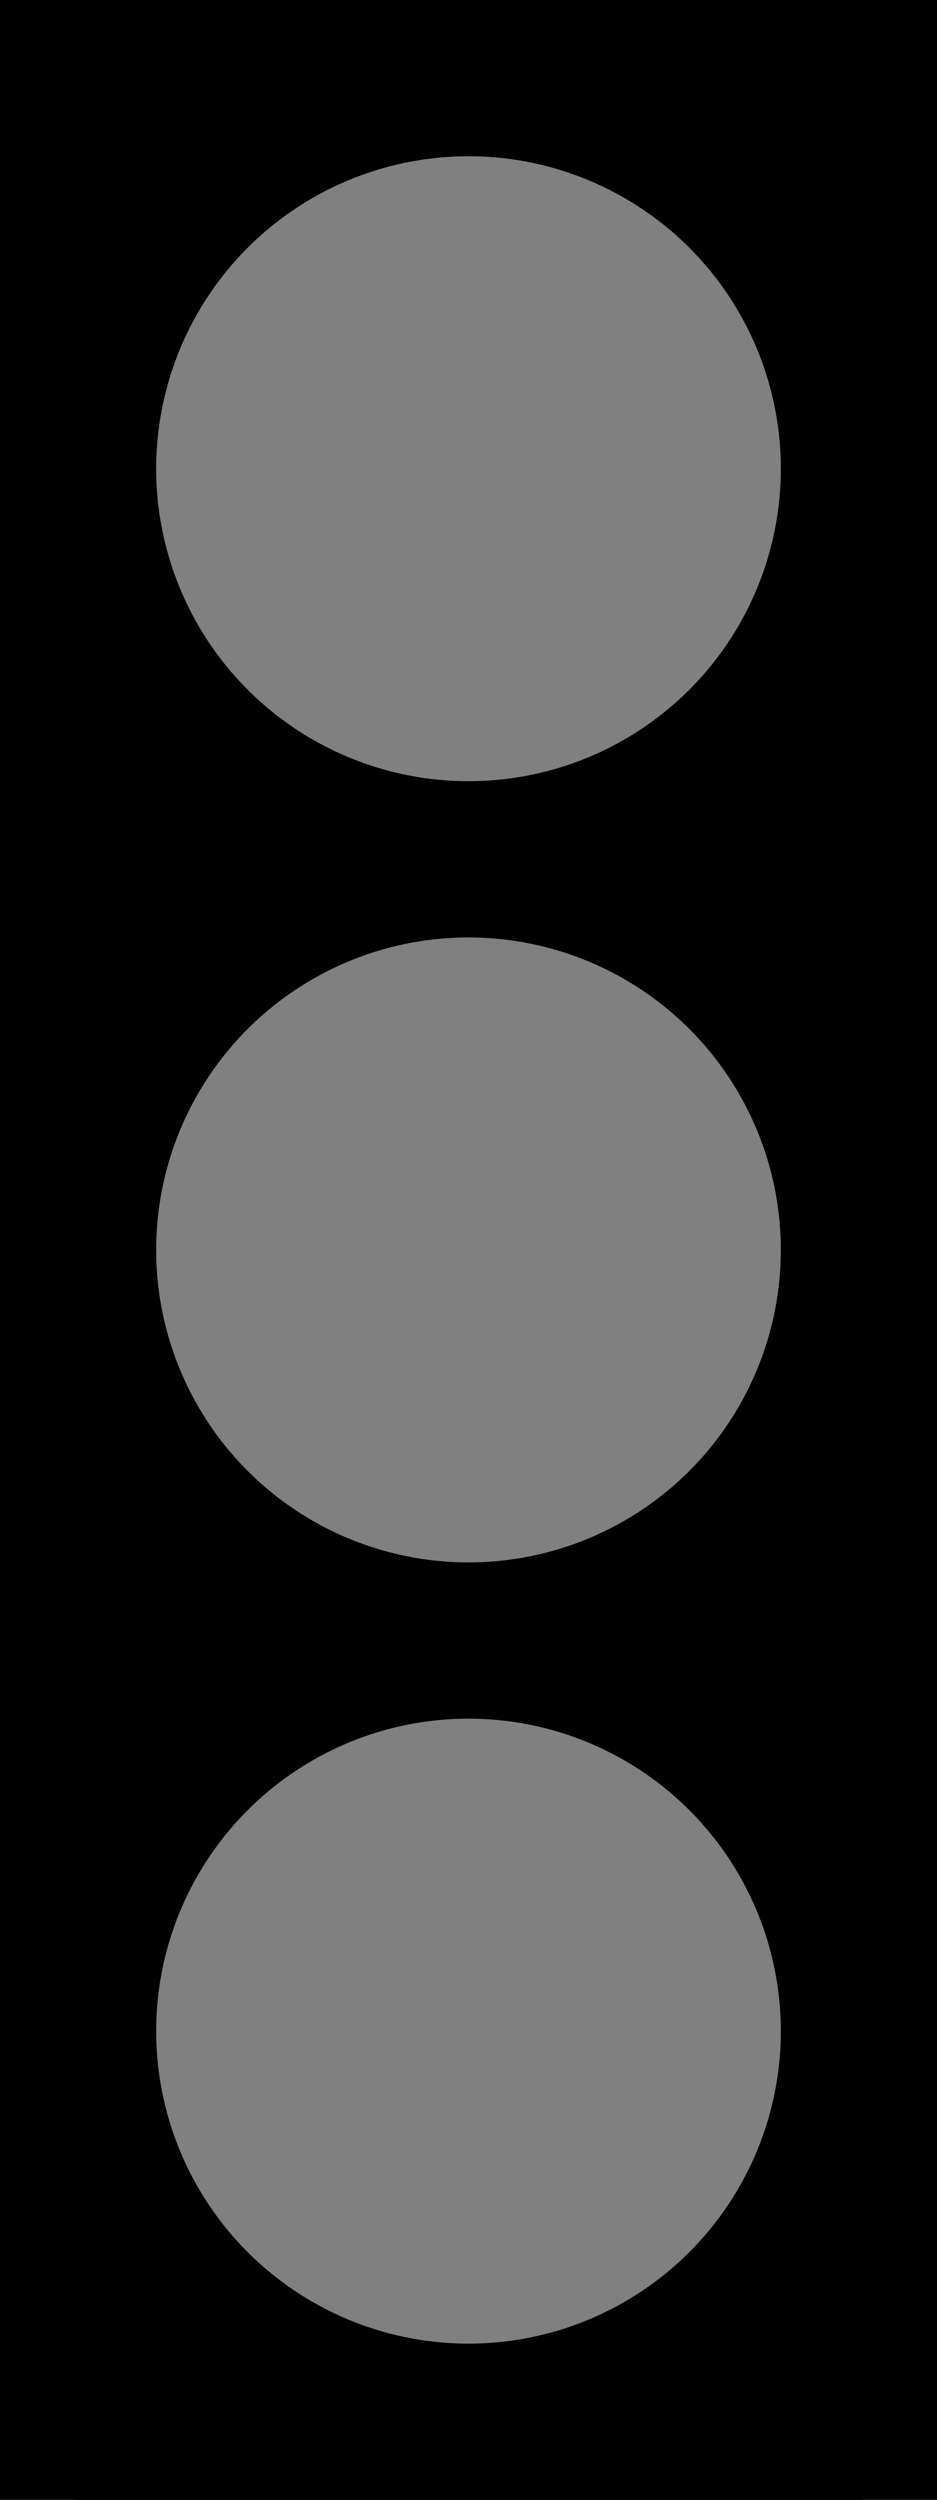 <?xml version="1.0" encoding="UTF-8" standalone="no"?>
<!DOCTYPE svg PUBLIC "-//W3C//DTD SVG 1.1//EN"
  "http://www.w3.org/Graphics/SVG/1.1/DTD/svg11.dtd">
<svg xmlns="http://www.w3.org/2000/svg"
  xmlns:xlink="http://www.w3.org/1999/xlink"
  version="1.1" width="120" height="320">

  <rect x="0" y="0" width="120px" height="320" rx="10" ry="10" stroke-width="10" stroke="black" /> 
  <circle r="40" fill="grey" cx="60" cy="60" />
  <circle r="40" fill="grey" cx="60" cy="160" />
  <circle r="40" fill="grey" cx="60" cy="260" />

</svg>
